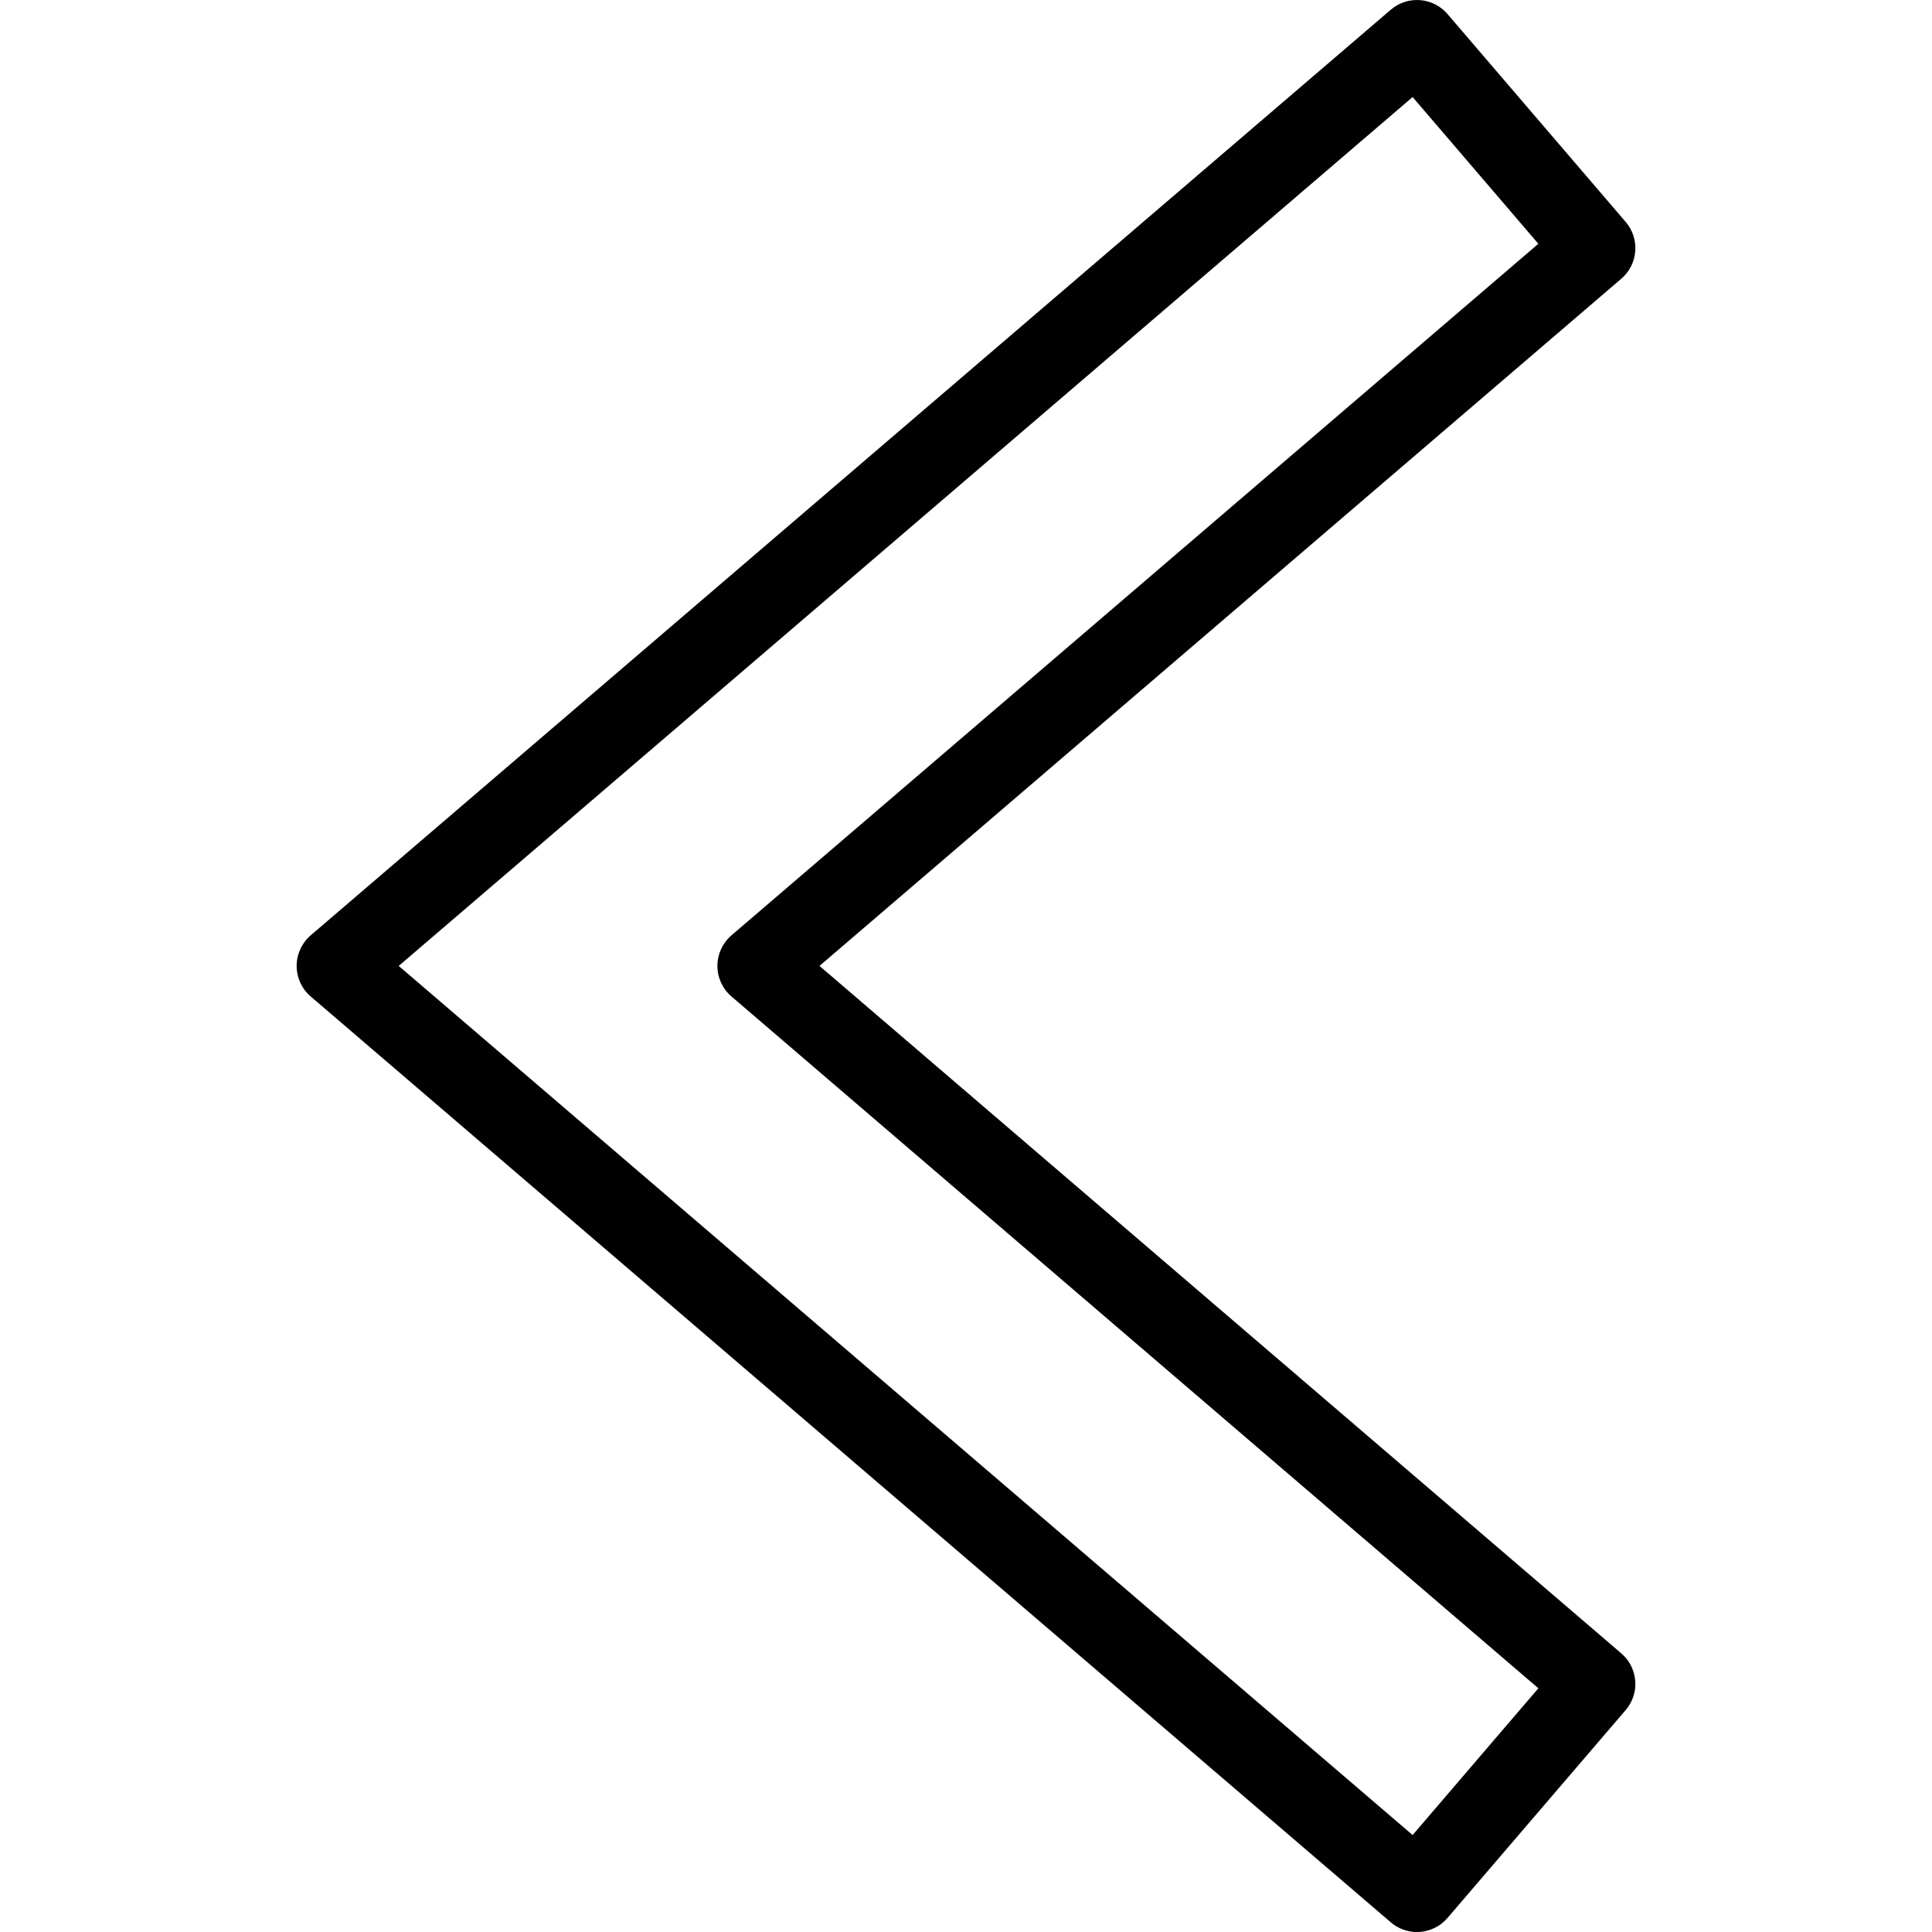 <?xml version="1.0" encoding="utf-8"?>
<!-- Generator: Adobe Illustrator 17.0.0, SVG Export Plug-In . SVG Version: 6.00 Build 0)  -->
<!DOCTYPE svg PUBLIC "-//W3C//DTD SVG 1.1//EN" "http://www.w3.org/Graphics/SVG/1.1/DTD/svg11.dtd">
<svg version="1.1" id="Layer_1" xmlns="http://www.w3.org/2000/svg" xmlns:xlink="http://www.w3.org/1999/xlink" x="0px" y="0px"
	 width="48px" height="48px" viewBox="0 0 48 48" enable-background="new 0 0 48 48" xml:space="preserve">
<path fill="#010101" d="M20.36,23.998L40.282,6.924c0.419-0.36,0.467-0.991,0.108-1.41L35.964,0.35
	c-0.36-0.421-0.991-0.468-1.41-0.109L7.719,23.238c-0.221,0.191-0.349,0.468-0.349,0.76s0.127,0.569,0.349,0.759L34.554,47.76
	c0.182,0.156,0.413,0.241,0.651,0.241c0.025,0,0.051-0.001,0.075-0.003c0.265-0.021,0.511-0.145,0.683-0.347l4.426-5.164
	c0.36-0.419,0.311-1.05-0.108-1.409L20.36,23.998z M35.096,45.591L9.906,23.998l25.19-21.587l3.124,3.646L18.173,23.238
	c-0.221,0.191-0.349,0.468-0.349,0.76s0.127,0.569,0.349,0.759L38.22,41.945L35.096,45.591z"/>
</svg>
